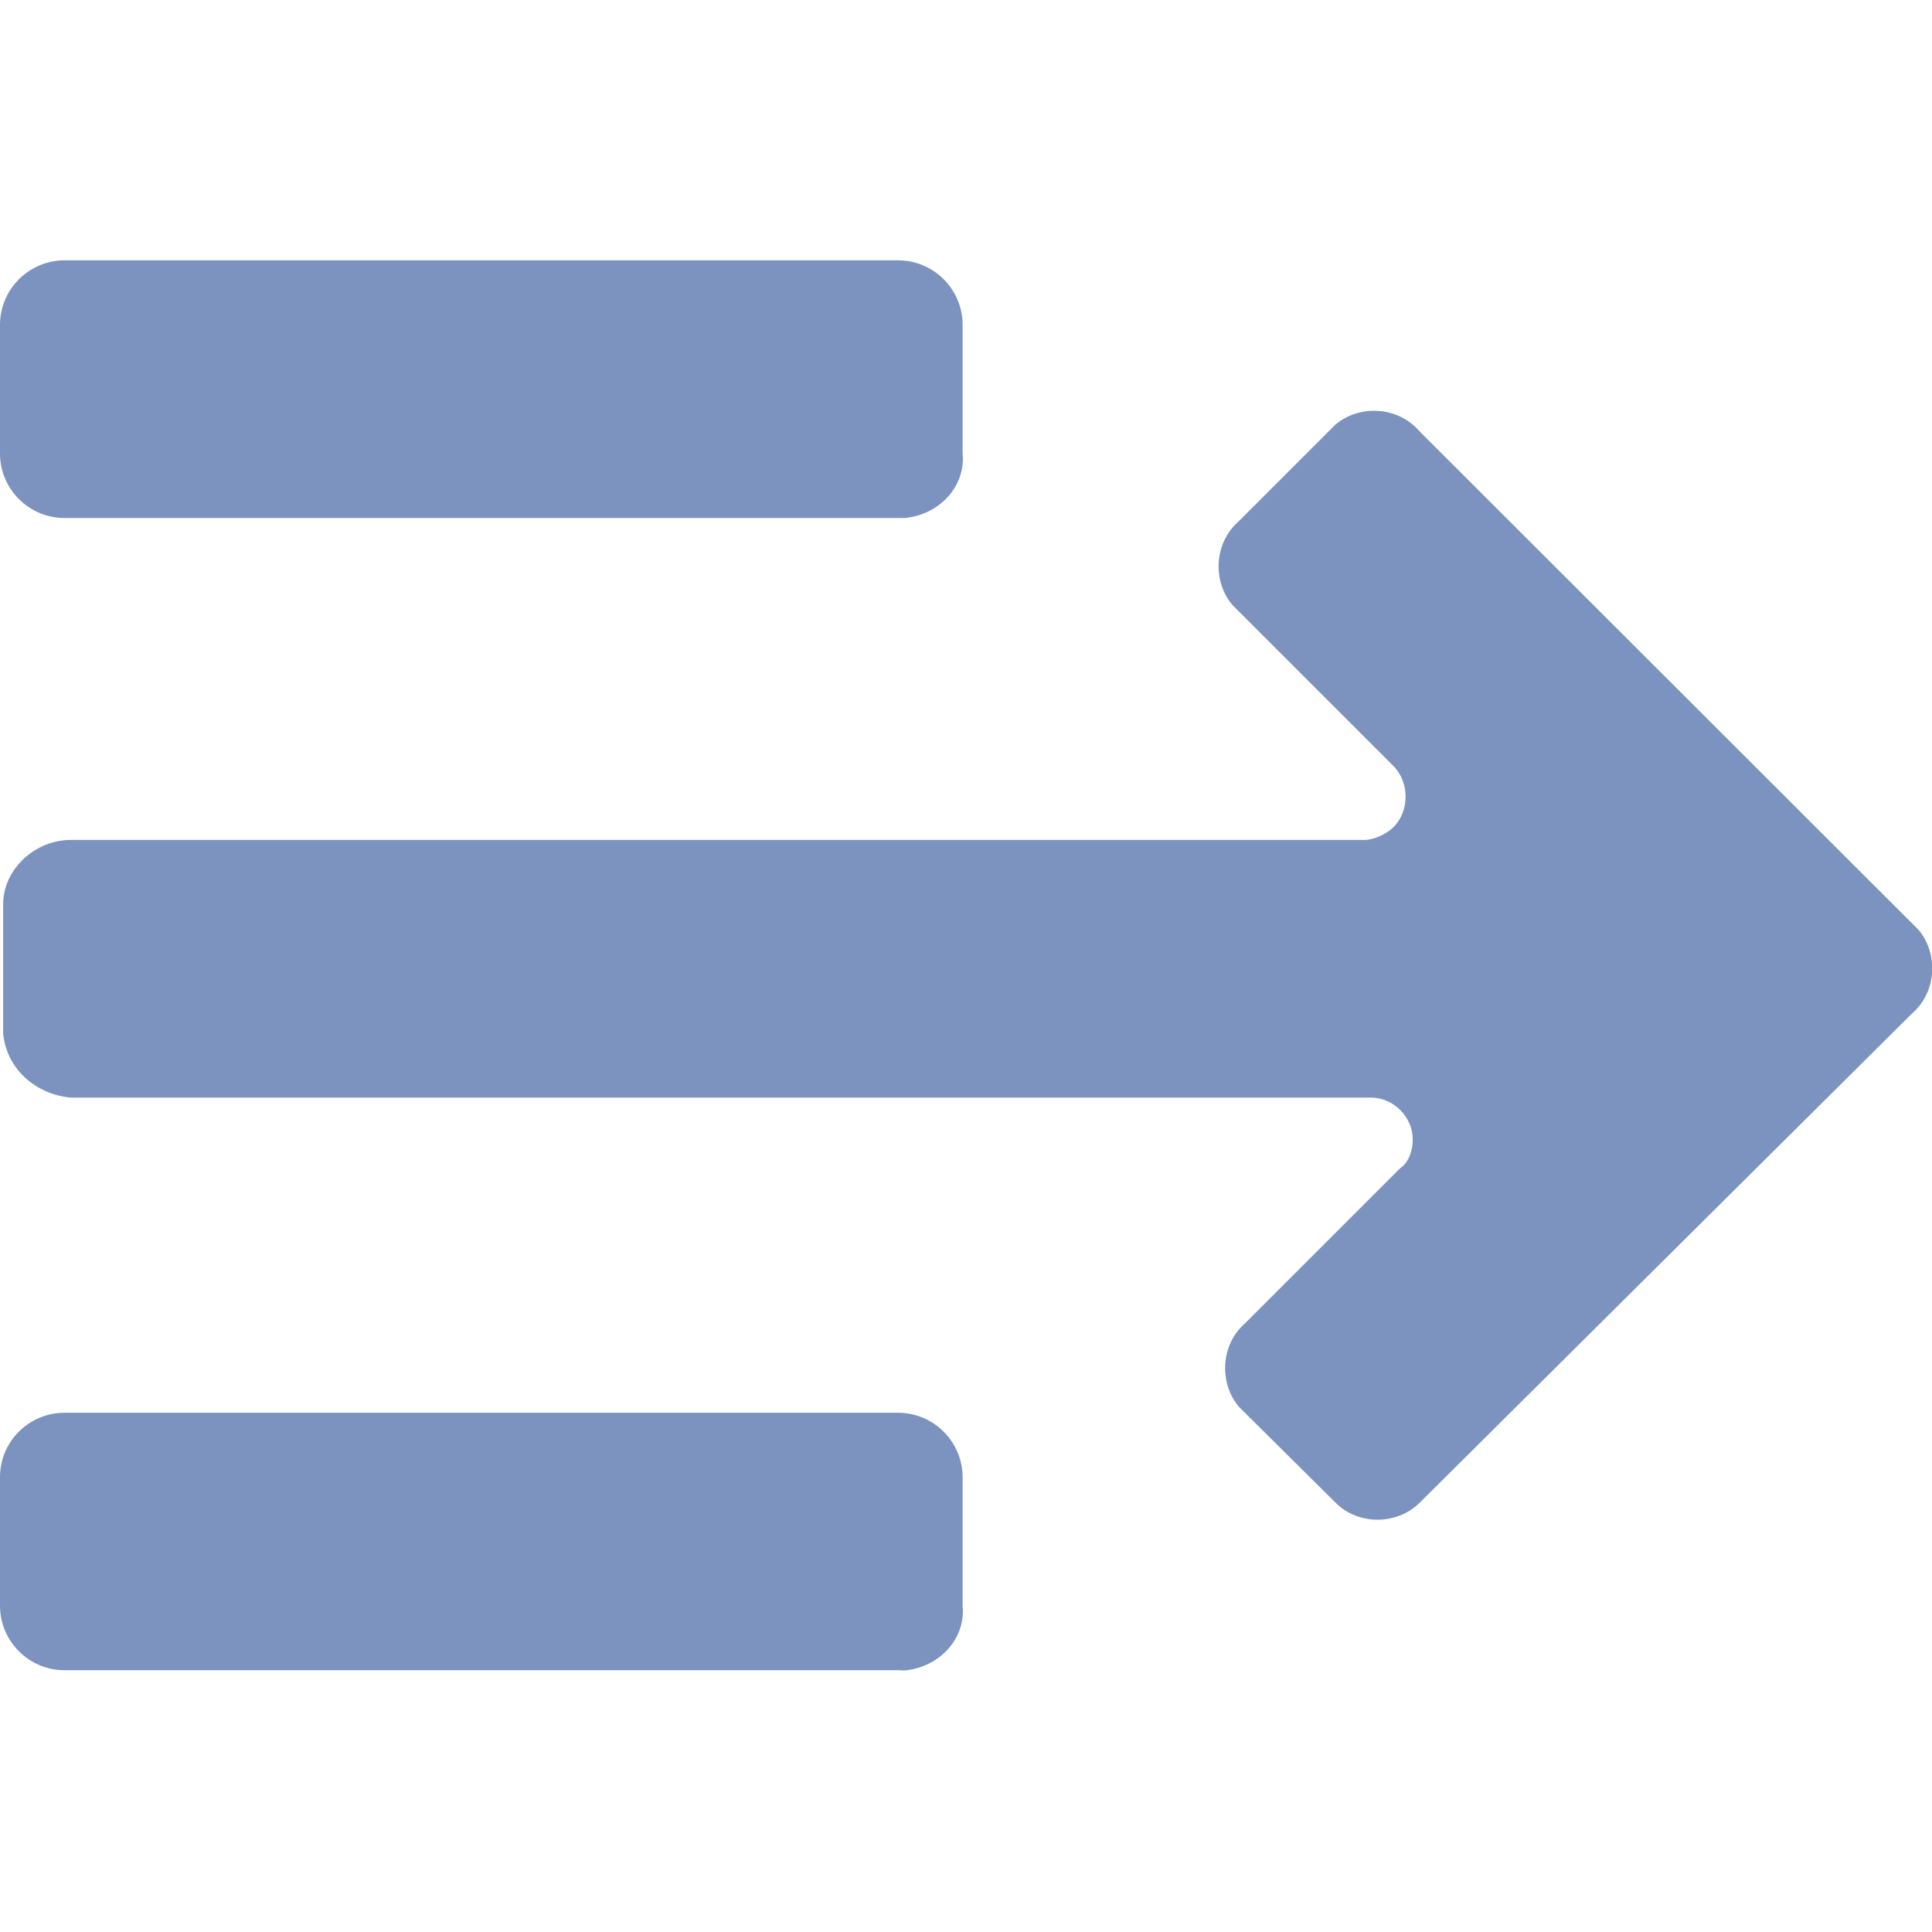 <?xml version="1.0" encoding="utf-8"?>
<!-- Generator: Adobe Illustrator 27.3.1, SVG Export Plug-In . SVG Version: 6.00 Build 0)  -->
<svg version="1.1" id="Layer_1" xmlns="http://www.w3.org/2000/svg" xmlns:xlink="http://www.w3.org/1999/xlink" x="0px" y="0px"
	 viewBox="0 0 800 800" style="enable-background:new 0 0 800 800;" xml:space="preserve">
<style type="text/css">
	.st0{fill:#7B93BE;}
</style>
<path class="st0" d="M373.2,691.6H26.7C12,691.6,0,679.6,0,664.9v-53.3C0,596.9,12,585,26.7,585h345.2c14.7,0,26.7,12,26.7,26.7
	v53.3c1.3,13.3-9.3,25.3-24,26.7H373.2z"/>
<path class="st0" d="M373.2,214.5H26.7C12,214.5,0,202.5,0,187.8v-53.3c0-14.7,12-26.7,26.7-26.7h345.2c14.7,0,26.7,12,26.7,26.7
	v53.3c1.3,13.3-9.3,25.3-24,26.7H373.2z"/>
<path class="st0" d="M553.1,622.3c9.3,9.3,25.3,9.3,34.7,0l0,0l203.9-202.6c10.7-9.3,10.7-25.3,2.7-34.7c-1.3-1.3-1.3-1.3-2.7-2.7
	L587.7,178.5c-9.3-10.7-25.3-10.7-34.7-2.7c-1.3,1.3-1.3,1.3-2.7,2.7l-37.3,37.3c-10.7,9.3-10.7,25.3-2.7,34.7
	c1.3,1.3,1.3,1.3,2.7,2.7l64,64c6.7,6.7,6.7,18.7,0,25.3c-2.7,2.7-8,5.3-12,5.3H29.3c-14.7,0-28,12-28,26.7v53.3
	c1.3,14.7,13.3,25.3,28,26.7h538.4c9.3,0,17.3,8,17.3,17.3c0,4-1.3,9.3-5.3,12l-64,64c-10.7,9.3-10.7,25.3-2.7,34.7
	c1.3,1.3,1.3,1.3,2.7,2.7L553.1,622.3z"/>
</svg>
